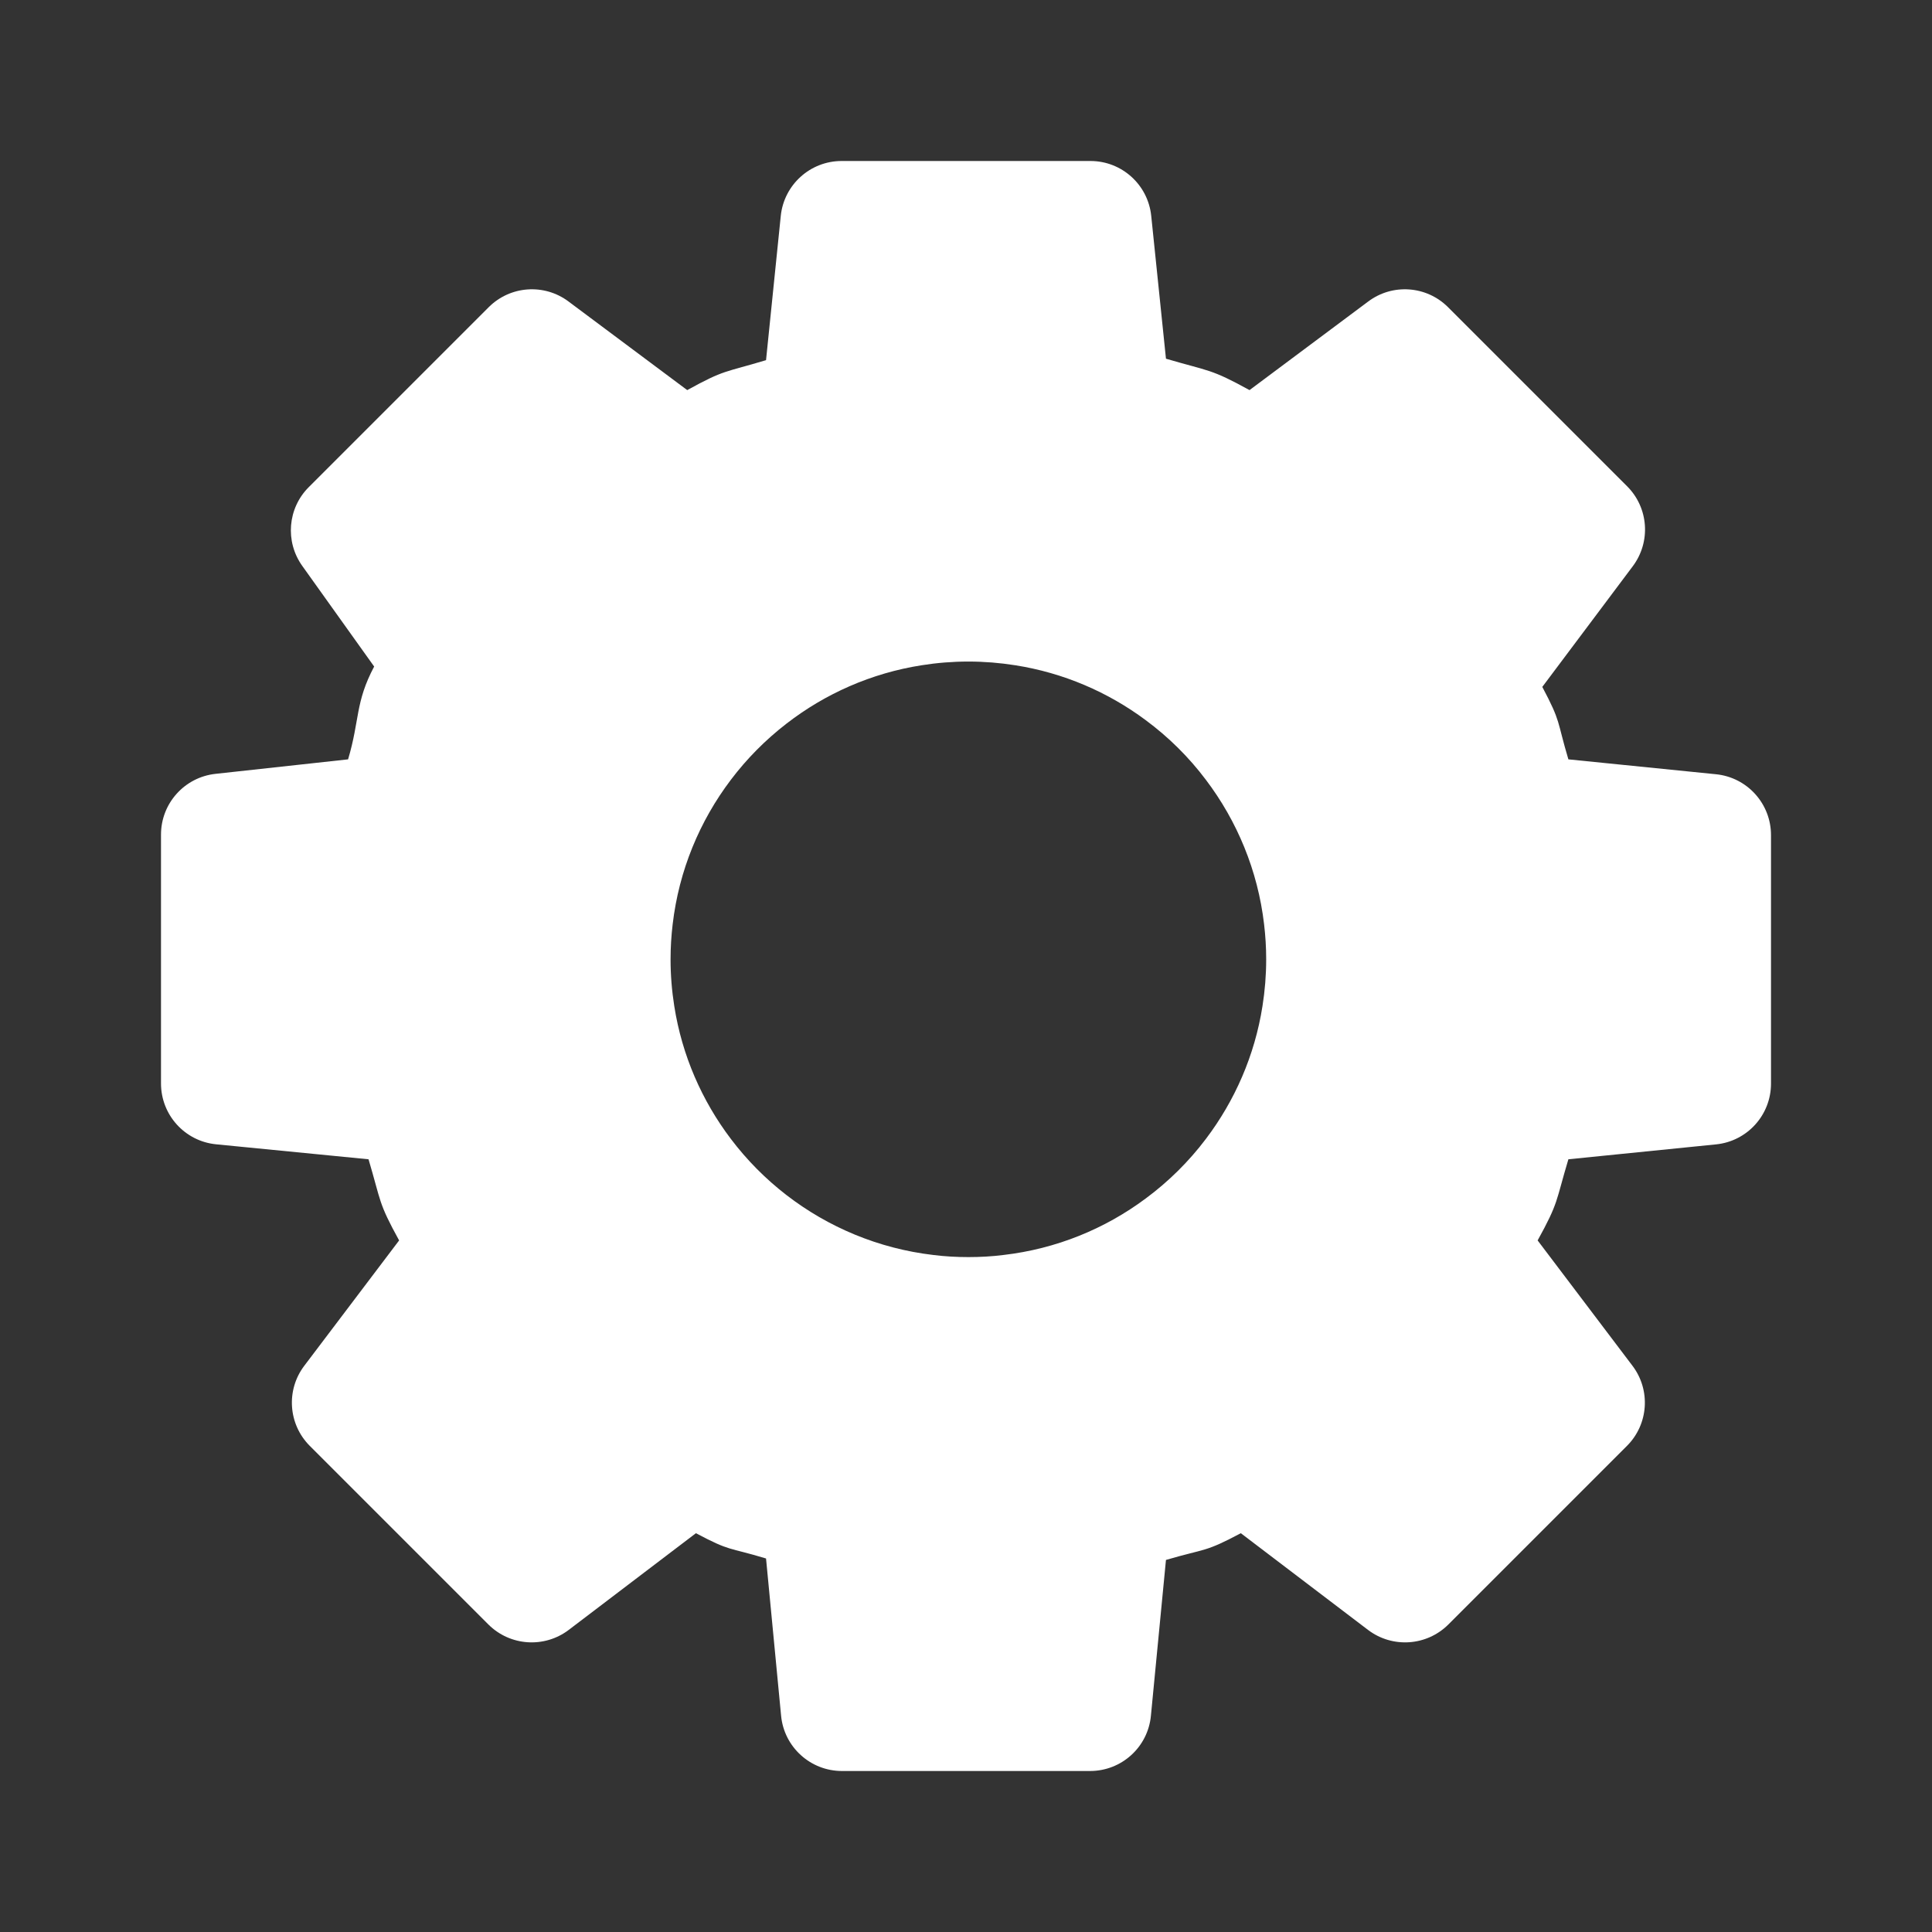 <svg width="24" height="24" viewBox="0 0 24 24" fill="none" xmlns="http://www.w3.org/2000/svg">
<rect x="0" y="0" width="24" height="24" fill="#333333" stroke="none"/>
<path d="M21.317 14.216C21.705 14.177 22 13.851 22 13.461V10.374C22 9.984 21.705 9.657 21.317 9.618L19.483 9.433C19.337 8.943 19.395 8.978 19.159 8.533L20.283 7.034C20.51 6.731 20.48 6.308 20.213 6.041L17.988 3.816C17.721 3.549 17.299 3.519 16.997 3.745L15.522 4.846C15.037 4.579 15.026 4.615 14.484 4.456L14.301 2.682C14.261 2.294 13.935 2 13.546 2H10.455C10.065 2 9.739 2.295 9.699 2.682L9.516 4.474C8.995 4.631 9.005 4.588 8.537 4.846L7.062 3.745C6.76 3.519 6.338 3.549 6.071 3.816L3.835 6.052C3.573 6.314 3.539 6.728 3.755 7.03L4.648 8.28C4.411 8.726 4.47 8.943 4.324 9.433L2.677 9.613C2.292 9.655 2 9.98 2 10.368V13.459C2 13.85 2.296 14.177 2.685 14.215L4.578 14.401C4.736 14.932 4.696 14.933 4.958 15.409L3.78 16.966C3.551 17.268 3.58 17.693 3.848 17.961L6.067 20.18C6.336 20.448 6.761 20.477 7.064 20.248L8.645 19.046C9.081 19.277 9.035 19.215 9.516 19.36L9.703 21.313C9.74 21.703 10.068 22 10.459 22H13.541C13.933 22 14.26 21.703 14.297 21.314L14.484 19.378C14.987 19.231 14.961 19.287 15.414 19.046L16.995 20.248C17.298 20.477 17.723 20.448 17.992 20.18L20.211 17.961C20.479 17.693 20.508 17.268 20.279 16.966L19.101 15.409C19.364 14.933 19.324 14.932 19.483 14.401L21.317 14.216ZM15.683 12.498C15.587 13.111 15.339 13.674 14.98 14.148C14.768 14.429 14.515 14.679 14.231 14.889C13.726 15.265 13.122 15.514 12.464 15.59C12.322 15.608 12.177 15.616 12.03 15.616C11.883 15.616 11.738 15.608 11.595 15.59C10.912 15.51 10.286 15.244 9.769 14.845C9.509 14.644 9.277 14.41 9.079 14.148C8.72 13.674 8.472 13.111 8.376 12.498C8.346 12.309 8.33 12.115 8.33 11.917C8.33 11.77 8.339 11.625 8.356 11.482C8.434 10.813 8.692 10.198 9.079 9.687C9.277 9.425 9.509 9.191 9.769 8.99C10.249 8.618 10.823 8.362 11.449 8.264C11.638 8.234 11.832 8.218 12.03 8.218C12.227 8.218 12.421 8.234 12.611 8.264C13.211 8.358 13.763 8.597 14.231 8.945C14.515 9.155 14.768 9.405 14.98 9.687C15.367 10.198 15.625 10.813 15.703 11.482C15.72 11.625 15.729 11.77 15.729 11.917C15.729 12.115 15.713 12.309 15.683 12.498Z" fill="white"/>
</svg>
